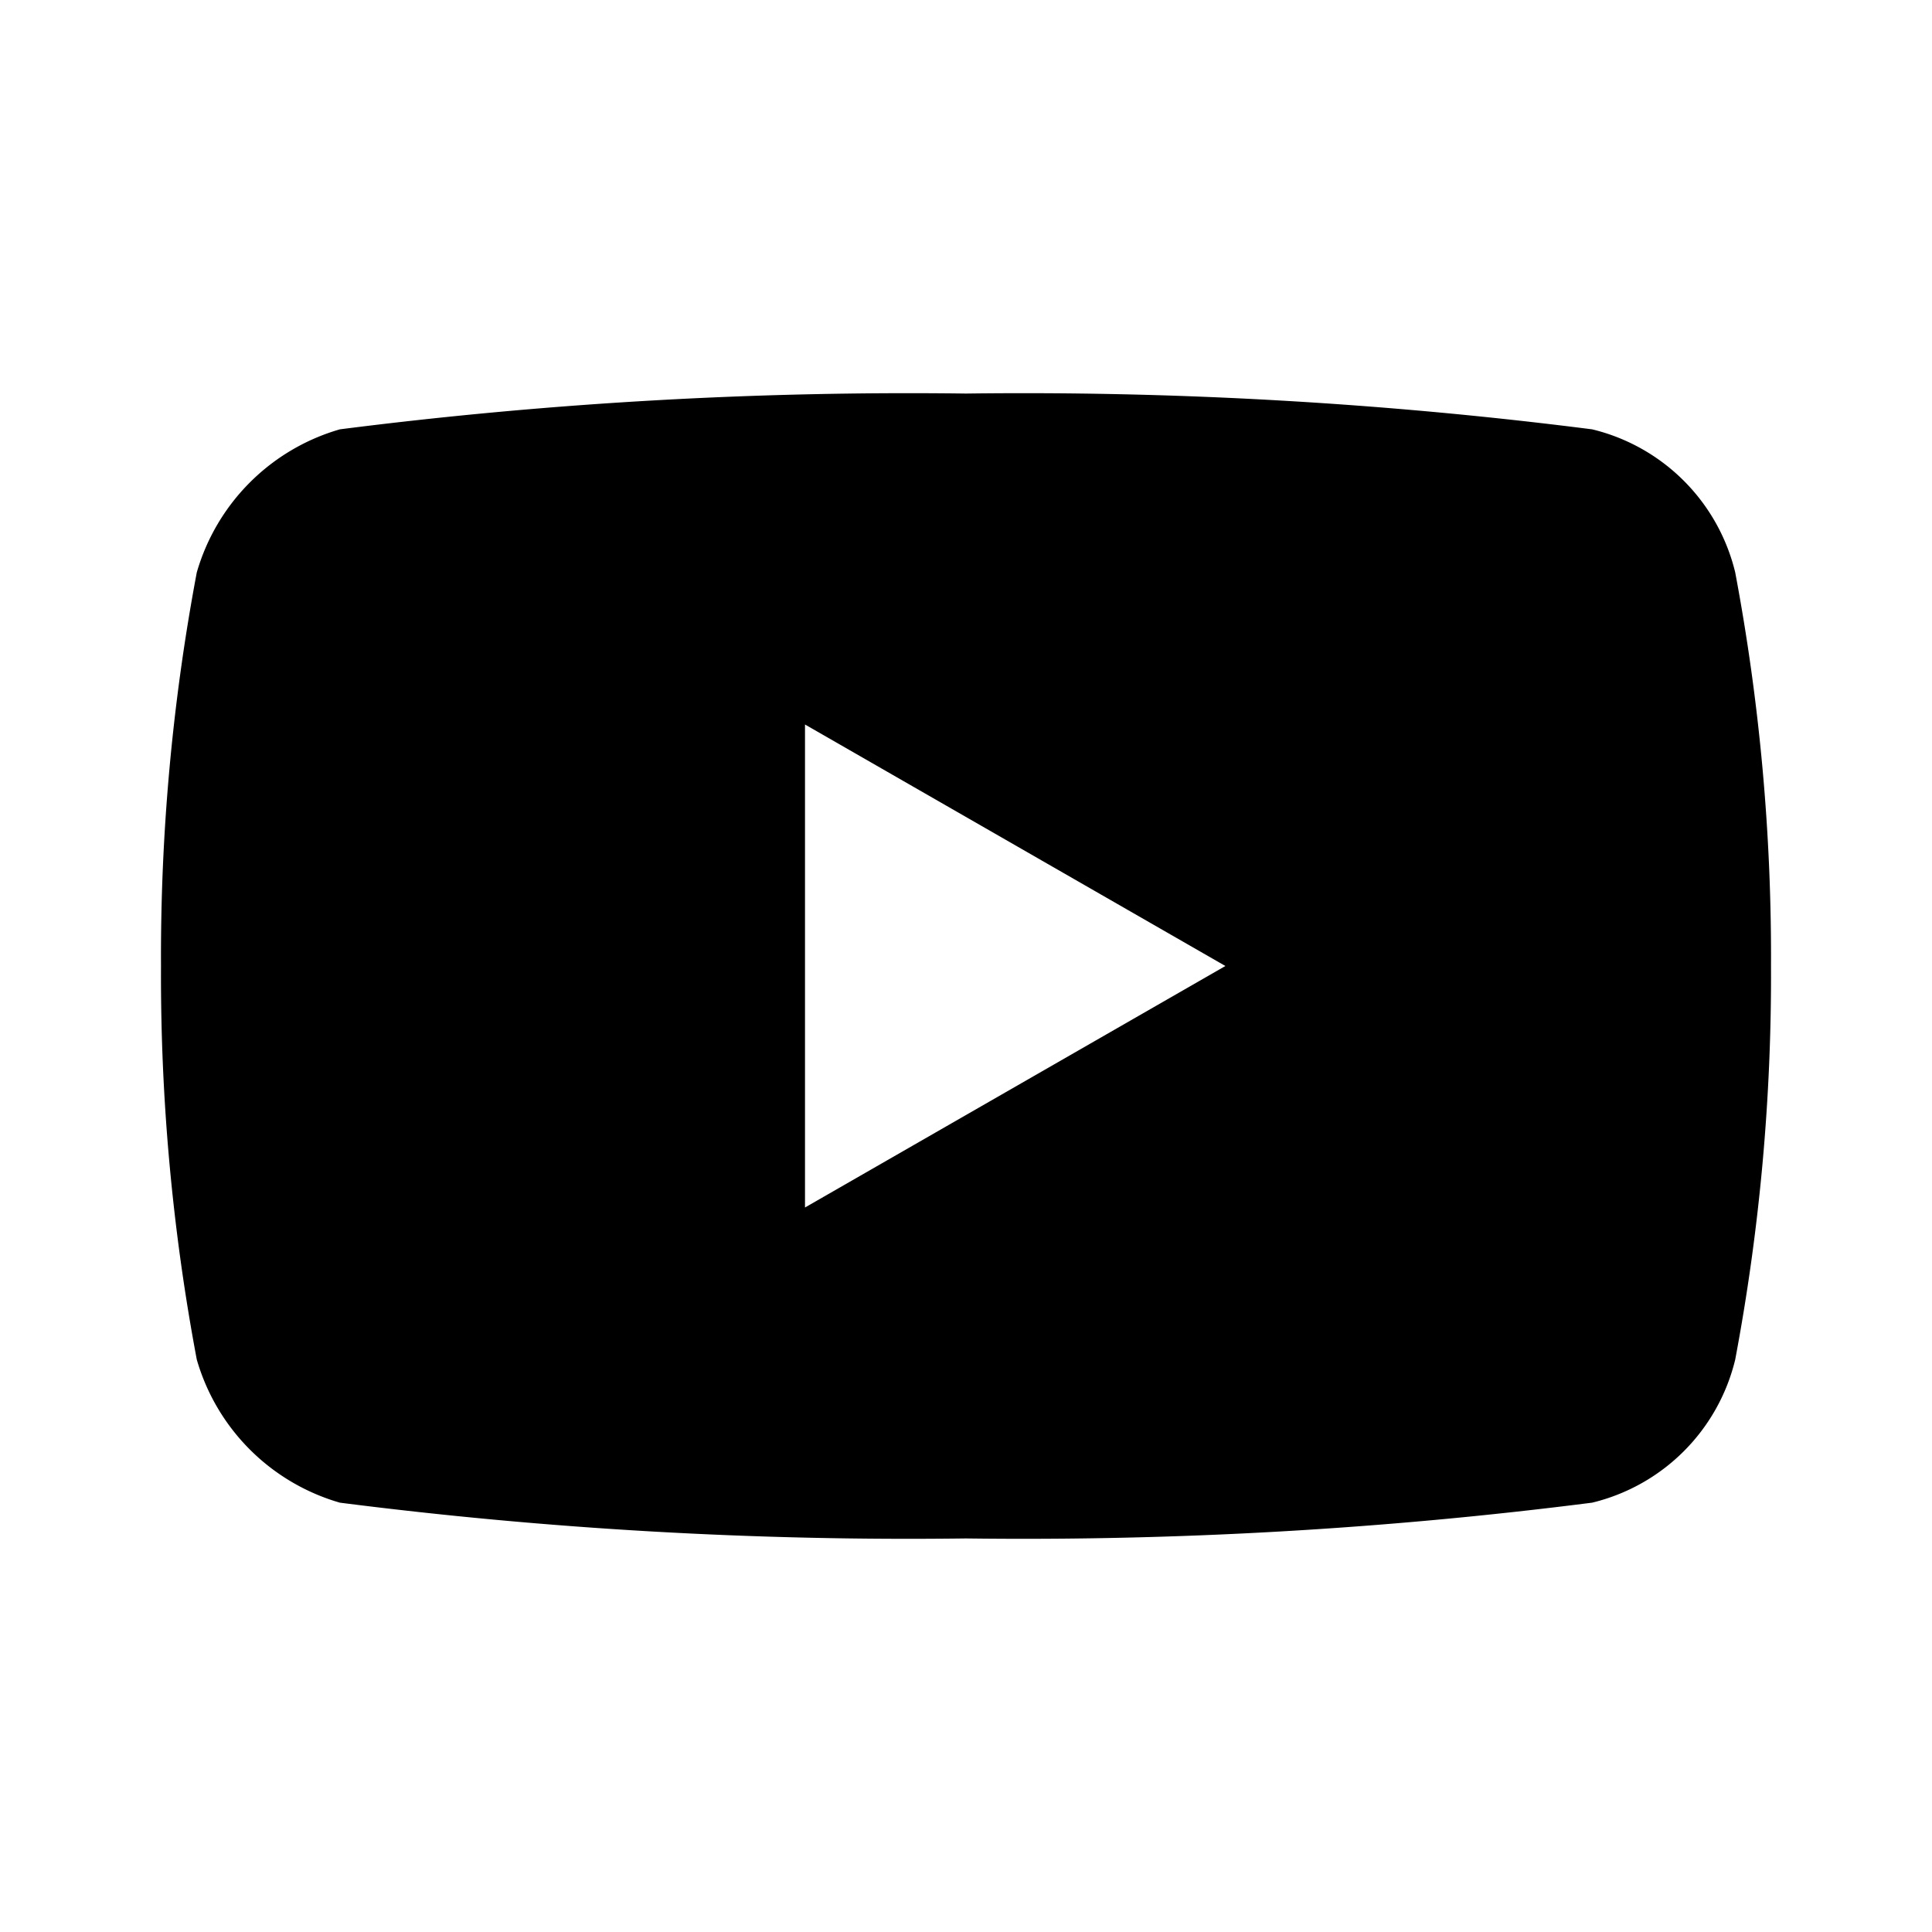 <svg id="Layer_1" data-name="Layer 1" xmlns="http://www.w3.org/2000/svg" viewBox="0 0 21.6 21.6"><path d="M19.4,6.4a2.17,2.17,0,0,0-1.6-1.6,50.17,50.17,0,0,0-7-.4,50.17,50.17,0,0,0-7,.4A2.34,2.34,0,0,0,2.2,6.4a23.17,23.17,0,0,0-.4,4.4,23.17,23.17,0,0,0,.4,4.4,2.34,2.34,0,0,0,1.6,1.6,50.17,50.17,0,0,0,7,.4,50.17,50.17,0,0,0,7-.4,2.17,2.17,0,0,0,1.6-1.6,23.17,23.17,0,0,0,.4-4.4A23.17,23.17,0,0,0,19.4,6.4ZM9,13.5V8.1l4.7,2.7Z"/></svg>